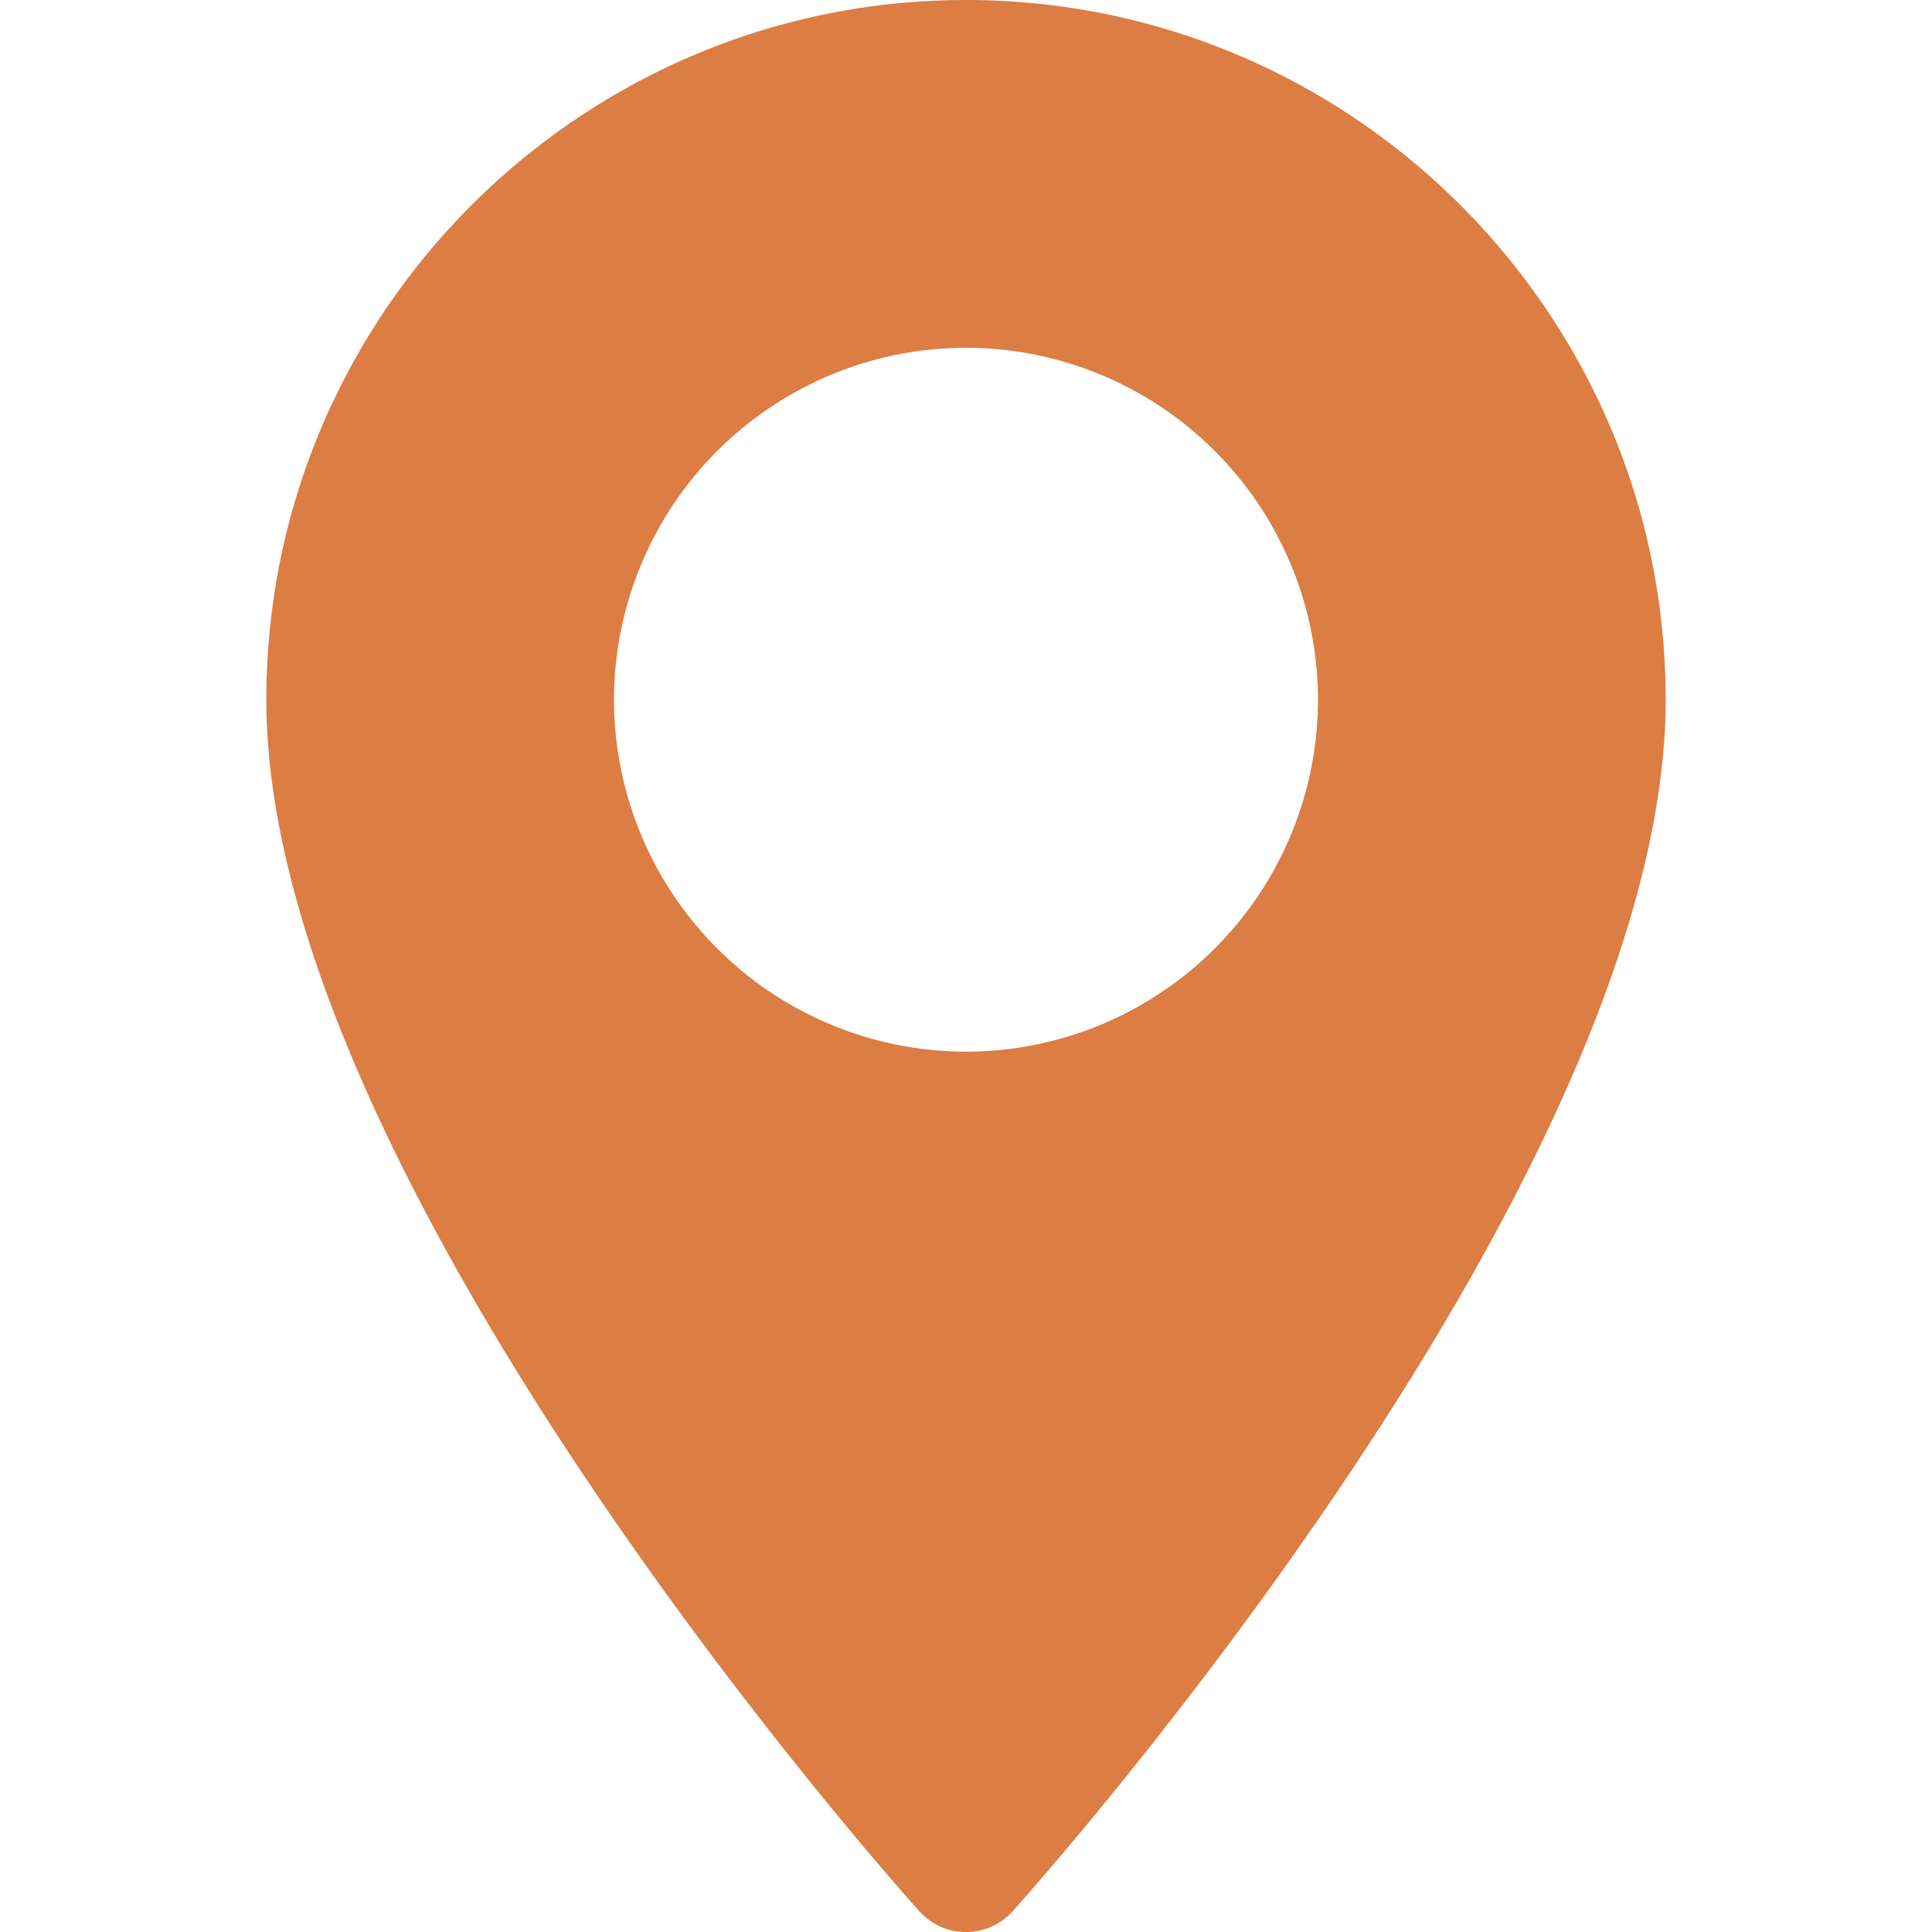 <svg width="20" height="20" fill="none" xmlns="http://www.w3.org/2000/svg"><path d="M10 0C6.006 0 2.757 3.25 2.757 7.243c0 4.957 6.482 12.233 6.758 12.54a.65.65 0 00.97 0c.276-.307 6.758-7.583 6.758-12.54C17.243 3.25 13.994 0 10 0zm0 10.887a3.648 3.648 0 01-3.644-3.644A3.648 3.648 0 0110 3.6a3.648 3.648 0 013.644 3.644A3.648 3.648 0 0110 10.887z" fill="#DC7D43"/></svg>